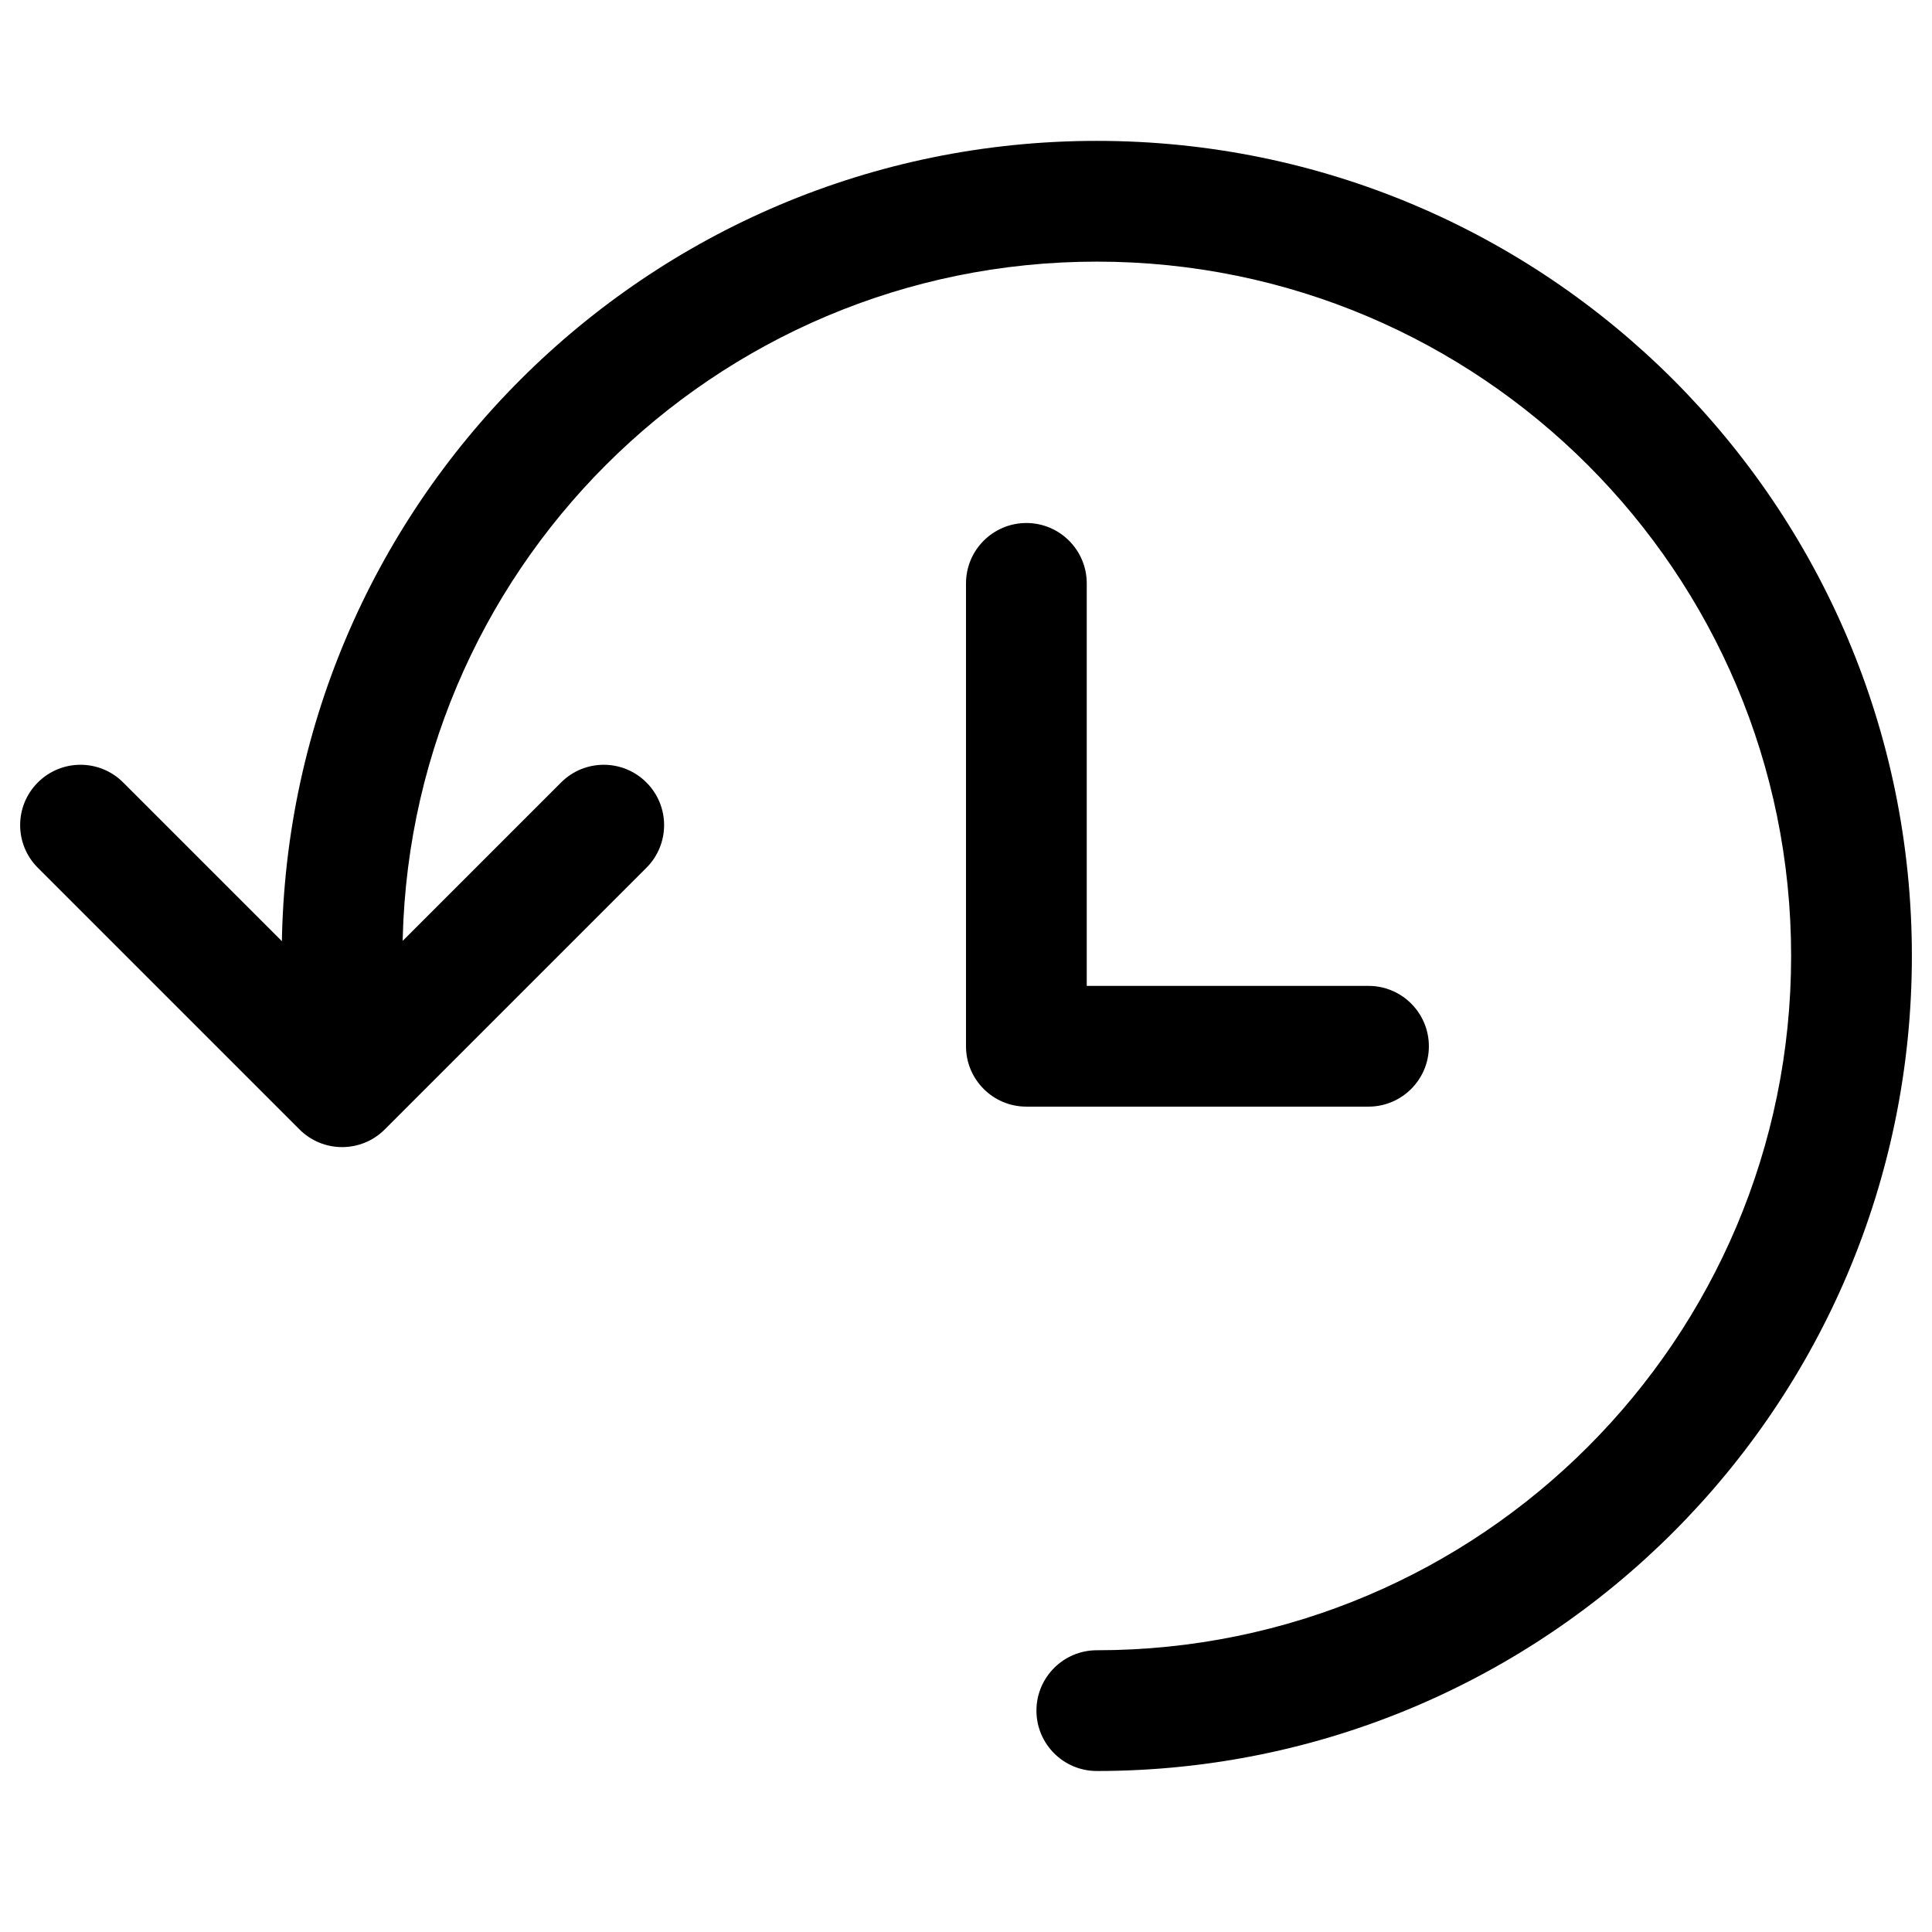 <svg width="24" height="24" viewBox="0 0 24 24" fill="none" xmlns="http://www.w3.org/2000/svg">
<path d="M13.625 20.5C13.211 20.5 12.875 20.836 12.875 21.25C12.875 21.664 13.211 22 13.625 22V20.5ZM4.25 13.5L3.72 14.03C4.013 14.323 4.487 14.323 4.78 14.03L4.25 13.5ZM8.03 10.78C8.323 10.487 8.323 10.013 8.03 9.72C7.737 9.427 7.263 9.427 6.97 9.72L8.03 10.78ZM1.53 9.72C1.237 9.427 0.763 9.427 0.47 9.72C0.177 10.013 0.177 10.487 0.47 10.78L1.53 9.72ZM13.5 7.247C13.5 6.833 13.164 6.497 12.75 6.497C12.336 6.497 12 6.833 12 7.247H13.5ZM12.75 12.997H12C12 13.411 12.336 13.747 12.75 13.747V12.997ZM17 13.747C17.414 13.747 17.75 13.411 17.75 12.997C17.75 12.583 17.414 12.247 17 12.247V13.747ZM23.75 11.875C23.75 6.283 19.217 1.75 13.625 1.75V3.25C18.389 3.25 22.25 7.112 22.25 11.875H23.75ZM13.625 1.75C8.033 1.75 3.5 6.283 3.5 11.875H5C5 7.112 8.862 3.25 13.625 3.25V1.75ZM13.625 22C19.217 22 23.75 17.467 23.75 11.875H22.25C22.25 16.639 18.389 20.5 13.625 20.5V22ZM4.78 14.03L8.03 10.78L6.97 9.72L3.72 12.97L4.78 14.03ZM4.78 12.97L1.53 9.72L0.47 10.78L3.72 14.03L4.78 12.97ZM3.5 11.875V13.5H5V11.875H3.5ZM12 7.247V12.997H13.5V7.247H12ZM12.75 13.747H17V12.247H12.75V13.747Z" fill="black"/>
</svg>

